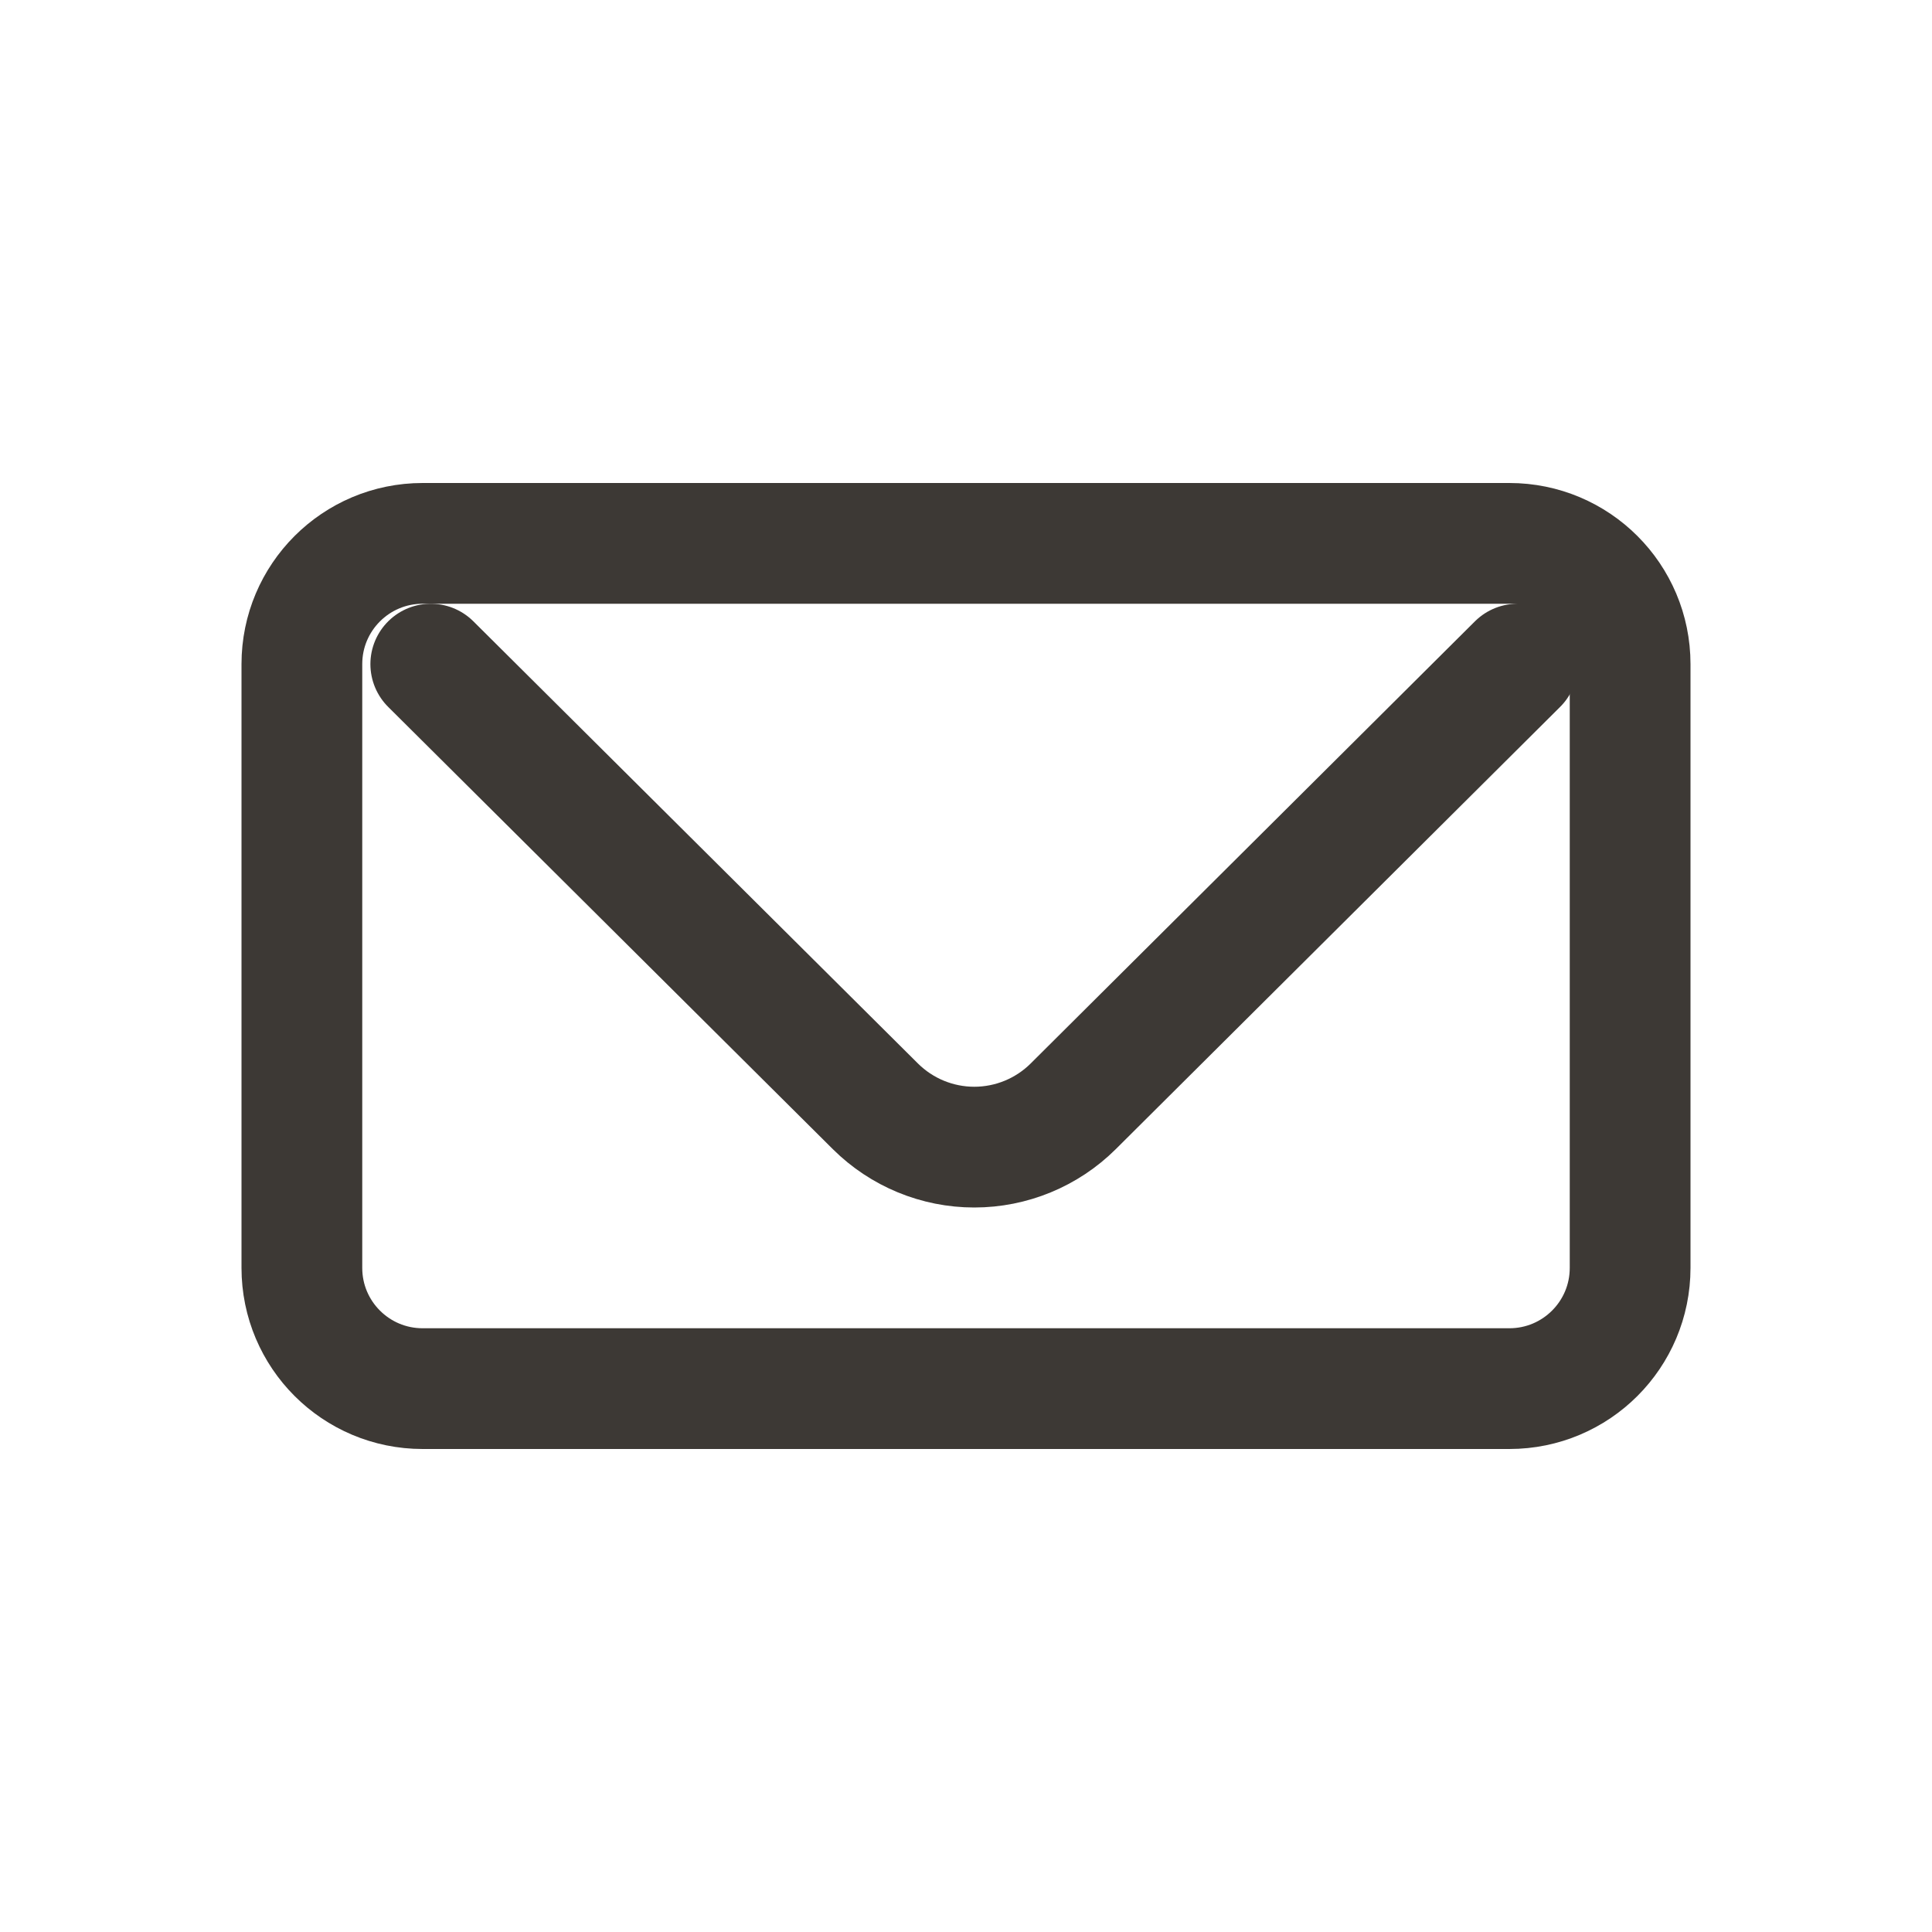 <svg width="32" height="32" viewBox="0 0 32 32" fill="none" xmlns="http://www.w3.org/2000/svg">
<path d="M25 9H7C5.895 9 5 9.895 5 11V21C5 22.105 5.895 23 7 23H25C26.105 23 27 22.105 27 21V11C27 9.895 26.105 9 25 9Z" stroke="#3D3935" stroke-width="2" stroke-linecap="round" stroke-linejoin="round"/>
<path d="M25.135 11L17.775 18.325C17.34 18.757 16.751 19 16.137 19C15.524 19 14.935 18.757 14.5 18.325L7.135 11" stroke="#3D3935" stroke-width="2" stroke-linecap="round" stroke-linejoin="round"/>
</svg>
